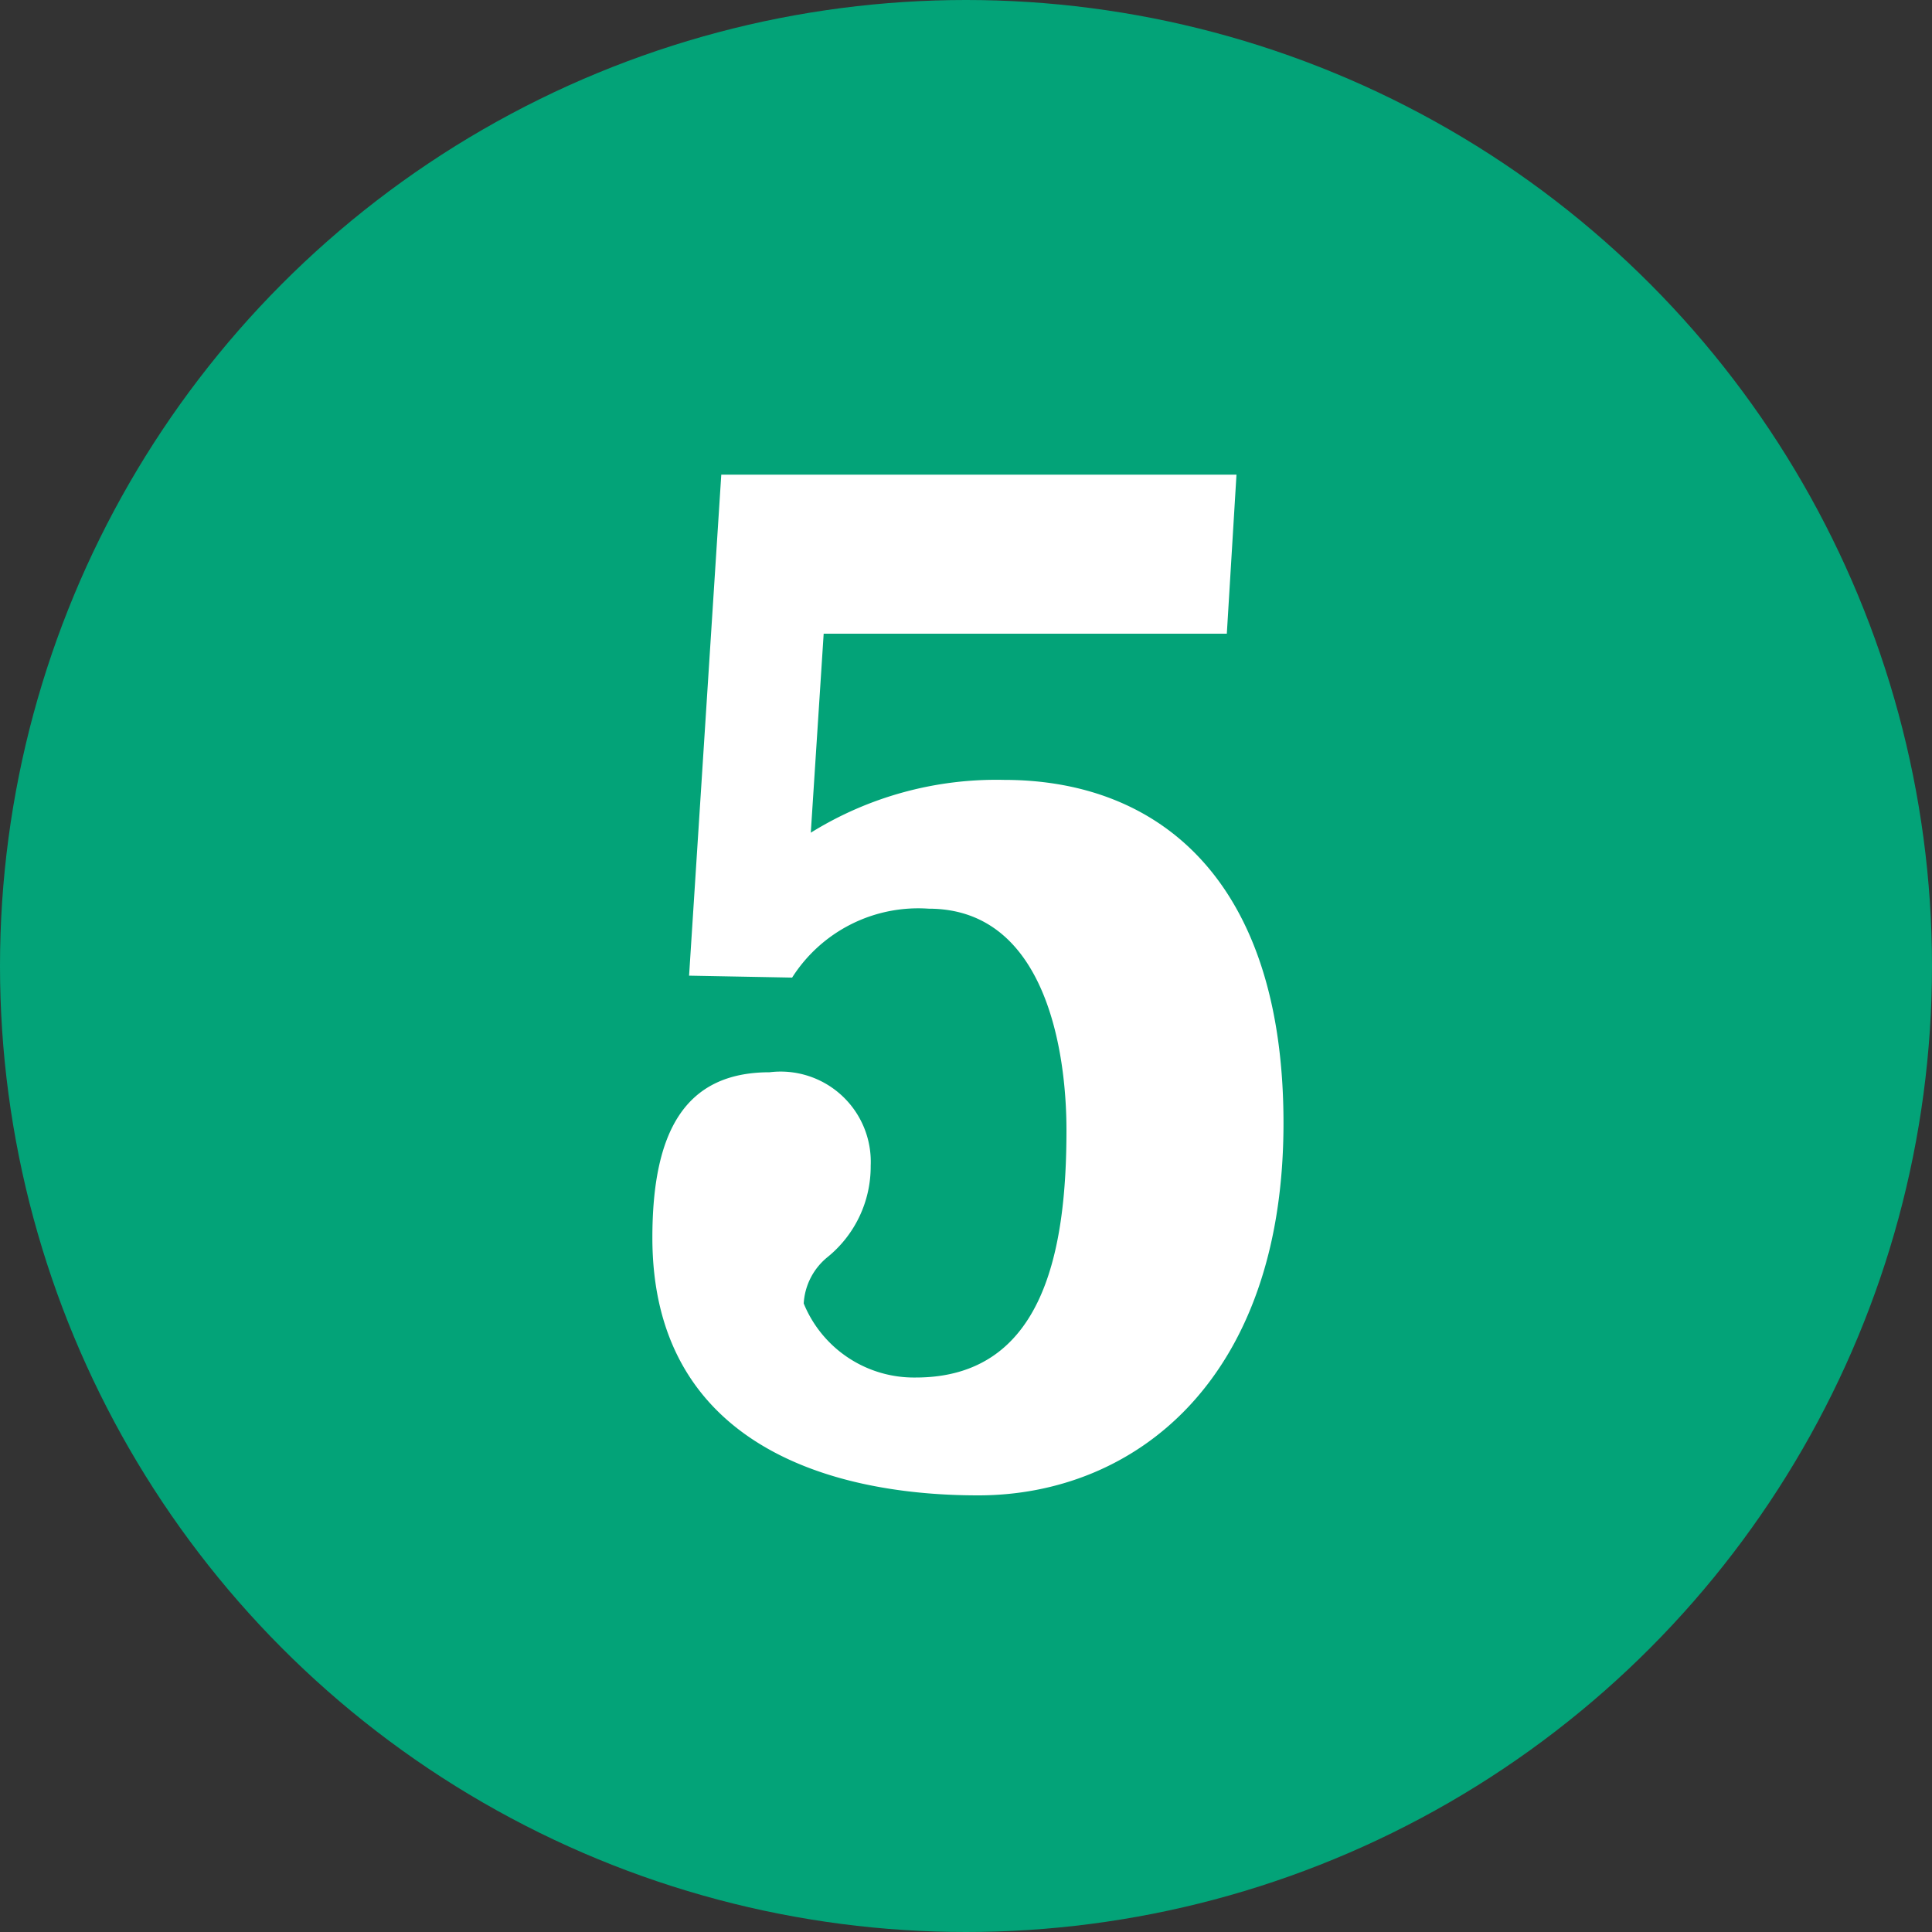 <svg id="Layer_1" data-name="Layer 1" xmlns="http://www.w3.org/2000/svg" viewBox="0 0 30 30"><rect x="0" y="0" width="30" height="30" fill="#333333" stroke="none"/><defs><style>.cls-1{fill:#03a378;}.cls-2{fill:#fff;}</style></defs><title>step-5</title><circle class="cls-1" cx="15" cy="15" r="15"/><path class="cls-2" d="M10.7,15.15l.5-7.78h8l-.15,2.47H12.79l-.2,3.09a5.46,5.46,0,0,1,3-.82c2.42,0,4.34,1.57,4.34,5.33,0,4-2.32,5.78-4.74,5.78s-5.06-.87-5.06-4c0-1.64.5-2.57,1.82-2.57a1.4,1.4,0,0,1,1.57,1.45,1.81,1.81,0,0,1-.67,1.42,1,1,0,0,0-.37.72,1.85,1.85,0,0,0,1.74,1.15c2,0,2.34-2,2.34-3.84,0-1.22-.32-3.44-2.14-3.44a2.32,2.32,0,0,0-2.12,1.07Z"/></svg>